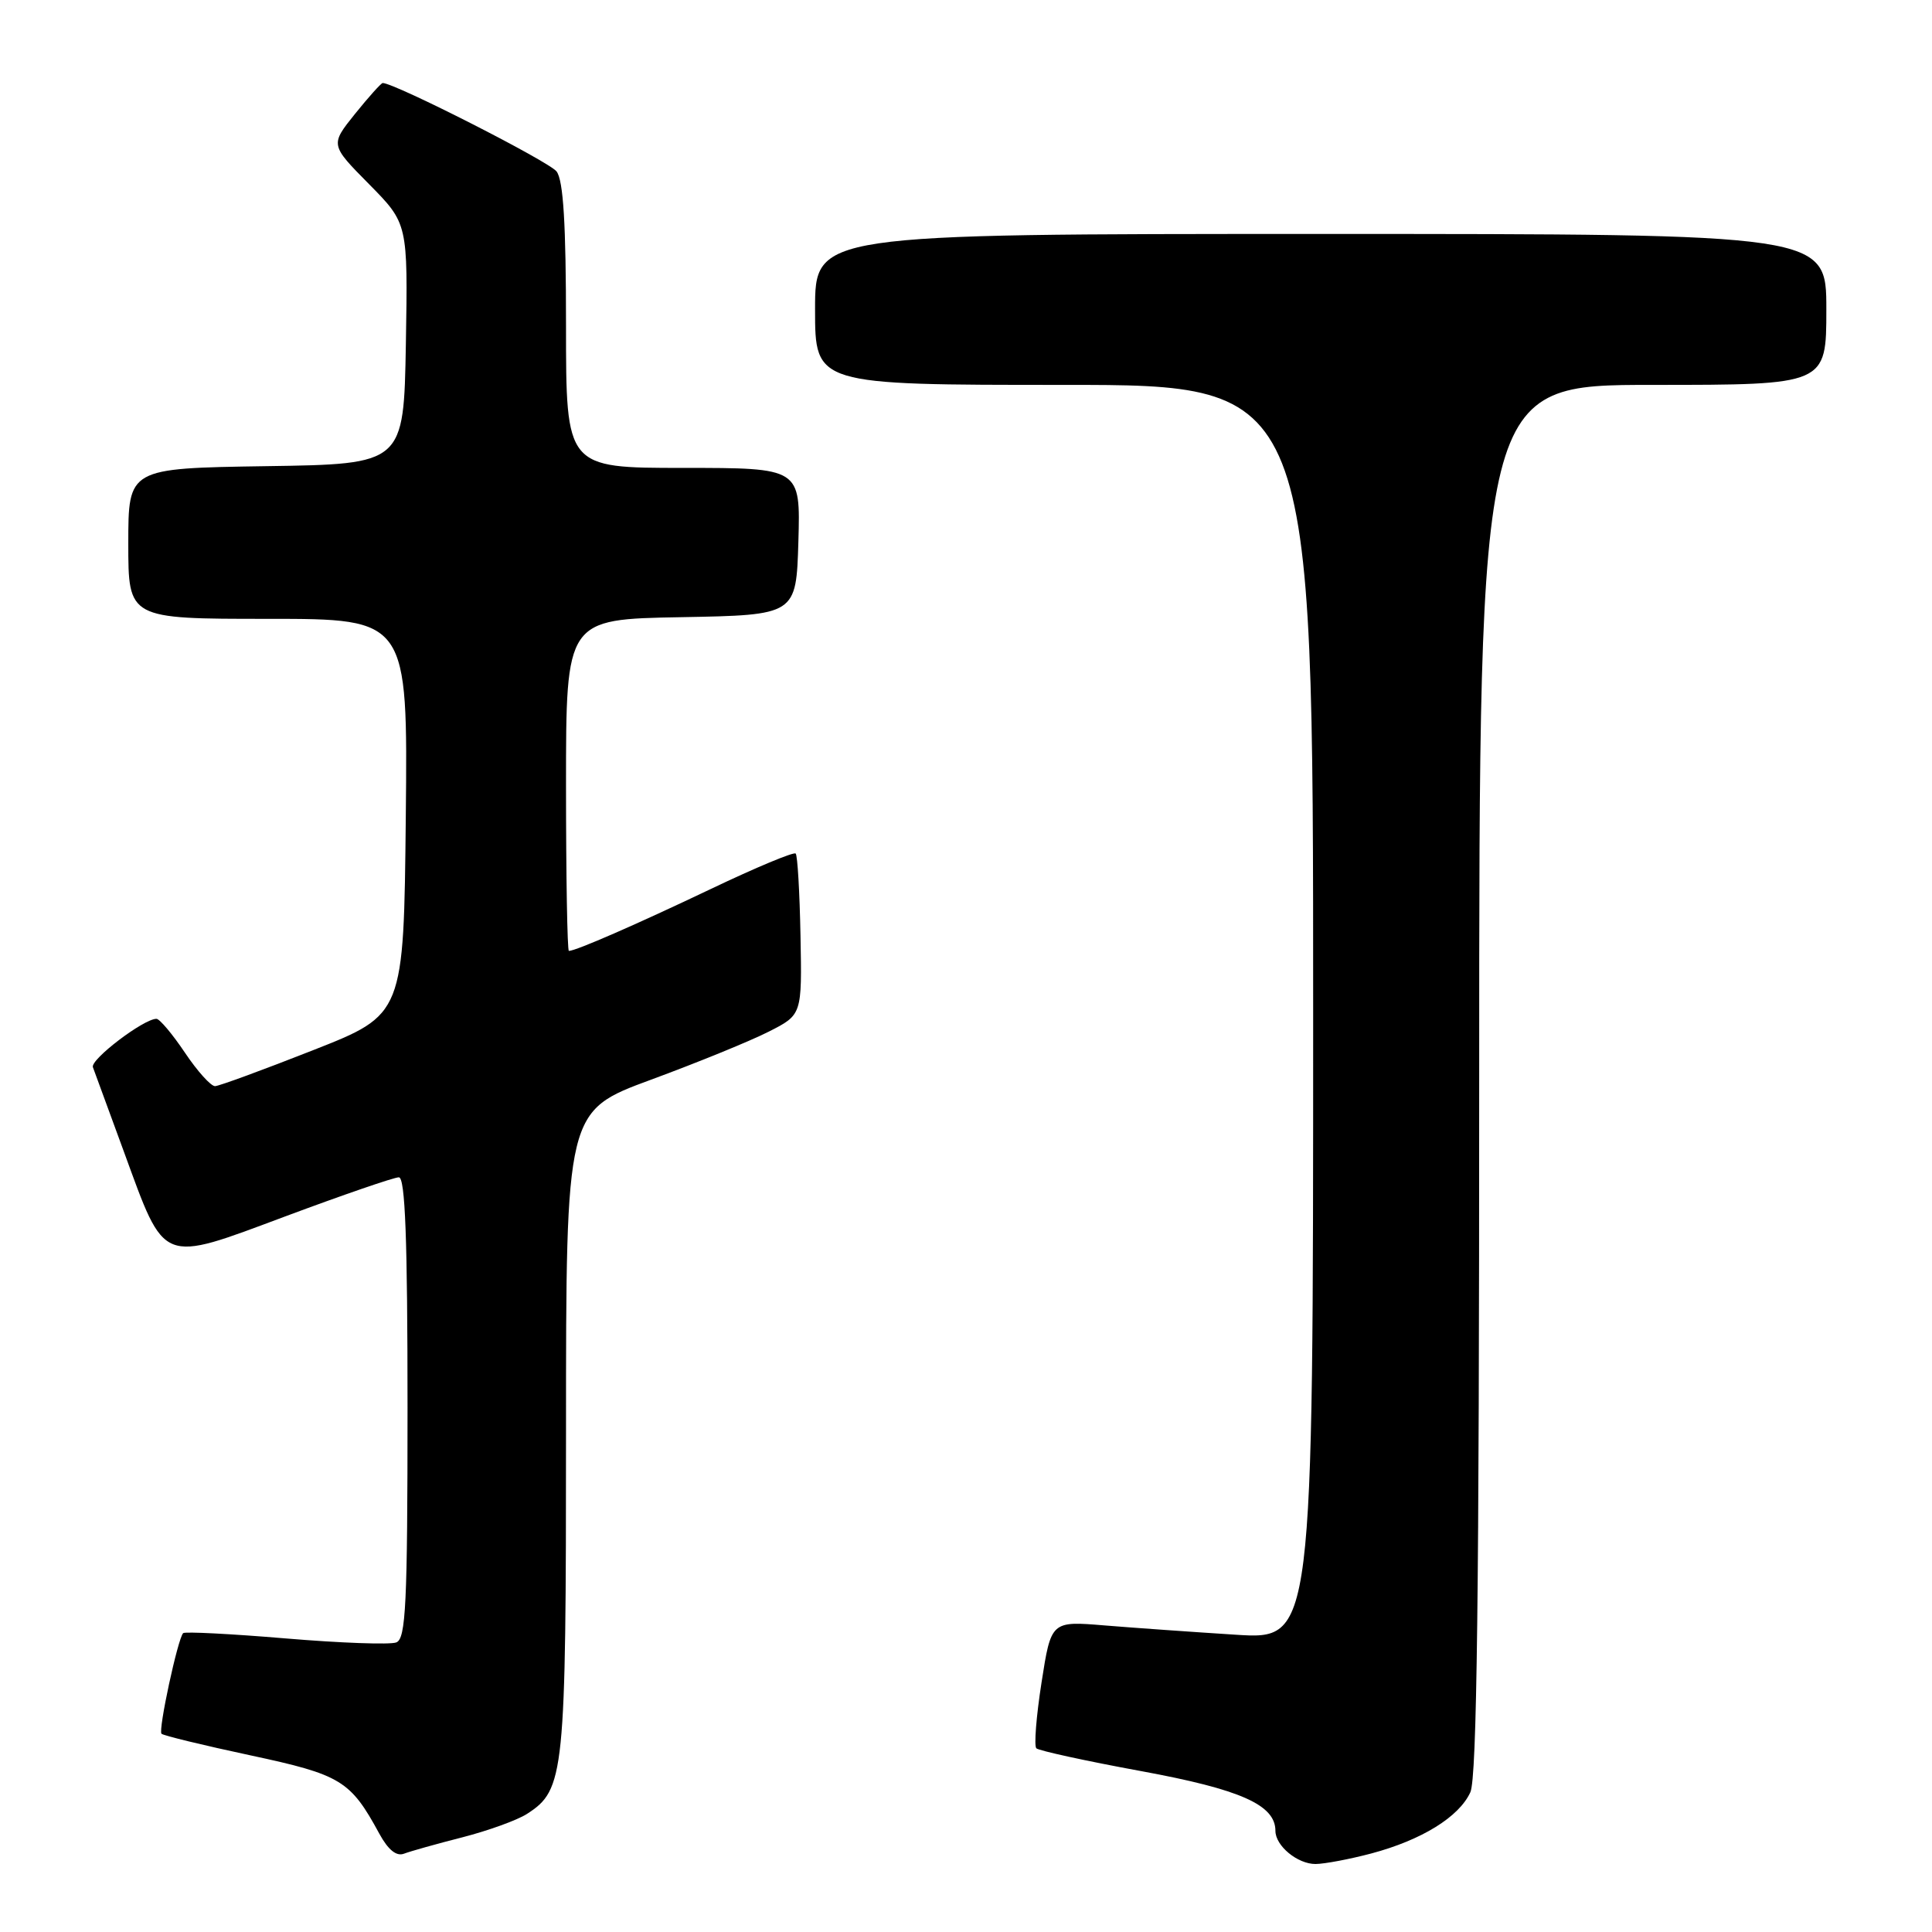 <?xml version="1.0" encoding="UTF-8" standalone="no"?>
<!DOCTYPE svg PUBLIC "-//W3C//DTD SVG 1.1//EN" "http://www.w3.org/Graphics/SVG/1.1/DTD/svg11.dtd" >
<svg xmlns="http://www.w3.org/2000/svg" xmlns:xlink="http://www.w3.org/1999/xlink" version="1.1" viewBox="0 0 256 256">
 <g >
 <path fill="currentColor"
d=" M 181.72 245.59 C 188.39 243.81 193.34 240.75 194.83 237.48 C 195.70 235.57 196.00 211.11 196.00 142.95 C 196.00 51.00 196.00 51.00 219.00 51.00 C 242.00 51.00 242.00 51.00 242.00 41.00 C 242.00 31.00 242.00 31.00 175.00 31.00 C 108.00 31.00 108.00 31.00 108.00 41.00 C 108.00 51.00 108.00 51.00 141.00 51.00 C 174.00 51.00 174.00 51.00 174.00 134.13 C 174.00 217.26 174.00 217.26 163.75 216.61 C 158.11 216.25 150.30 215.70 146.39 215.38 C 139.28 214.79 139.28 214.79 138.01 222.93 C 137.31 227.41 137.00 231.34 137.32 231.66 C 137.64 231.97 143.89 233.34 151.20 234.68 C 164.41 237.11 169.00 239.16 169.00 242.60 C 169.00 244.58 171.93 247.00 174.32 246.99 C 175.52 246.98 178.85 246.35 181.72 245.59 Z  M 61.28 243.45 C 64.70 242.57 68.55 241.18 69.83 240.35 C 74.81 237.14 75.00 235.25 75.00 189.64 C 75.00 147.22 75.00 147.22 86.25 143.07 C 92.44 140.79 99.47 137.92 101.88 136.69 C 106.27 134.46 106.27 134.46 106.07 124.00 C 105.96 118.25 105.68 113.34 105.43 113.10 C 105.18 112.85 100.15 114.95 94.24 117.77 C 84.34 122.49 76.30 126.00 75.38 126.00 C 75.17 126.00 75.00 116.11 75.00 104.03 C 75.00 82.05 75.00 82.05 90.25 81.78 C 105.50 81.50 105.50 81.50 105.79 71.75 C 106.07 62.00 106.07 62.00 90.54 62.00 C 75.00 62.00 75.00 62.00 75.00 43.19 C 75.00 29.70 74.65 23.91 73.75 22.72 C 72.77 21.41 52.30 11.00 50.71 11.00 C 50.51 11.00 48.85 12.84 47.04 15.09 C 43.75 19.19 43.75 19.19 48.90 24.40 C 54.05 29.62 54.05 29.62 53.78 45.56 C 53.50 61.50 53.50 61.50 35.25 61.77 C 17.00 62.05 17.00 62.05 17.00 72.02 C 17.00 82.00 17.00 82.00 35.52 82.00 C 54.03 82.00 54.03 82.00 53.77 108.21 C 53.50 134.43 53.50 134.43 41.50 139.15 C 34.90 141.75 29.05 143.90 28.50 143.92 C 27.95 143.94 26.15 141.94 24.50 139.48 C 22.85 137.02 21.15 135.00 20.73 135.00 C 19.03 135.00 11.94 140.40 12.31 141.41 C 12.54 142.01 14.39 147.08 16.44 152.67 C 21.93 167.67 21.18 167.38 37.85 161.16 C 45.47 158.32 52.21 156.00 52.85 156.00 C 53.69 156.00 54.00 164.14 54.00 186.53 C 54.00 212.61 53.78 217.15 52.51 217.63 C 51.70 217.95 45.10 217.71 37.85 217.10 C 30.60 216.49 24.49 216.18 24.27 216.40 C 23.56 217.11 20.94 229.27 21.40 229.73 C 21.64 229.97 26.94 231.26 33.17 232.59 C 45.18 235.16 46.43 235.91 50.26 242.97 C 51.44 245.13 52.53 246.01 53.54 245.62 C 54.38 245.30 57.86 244.32 61.28 243.45 Z "/>
</g>
</svg>